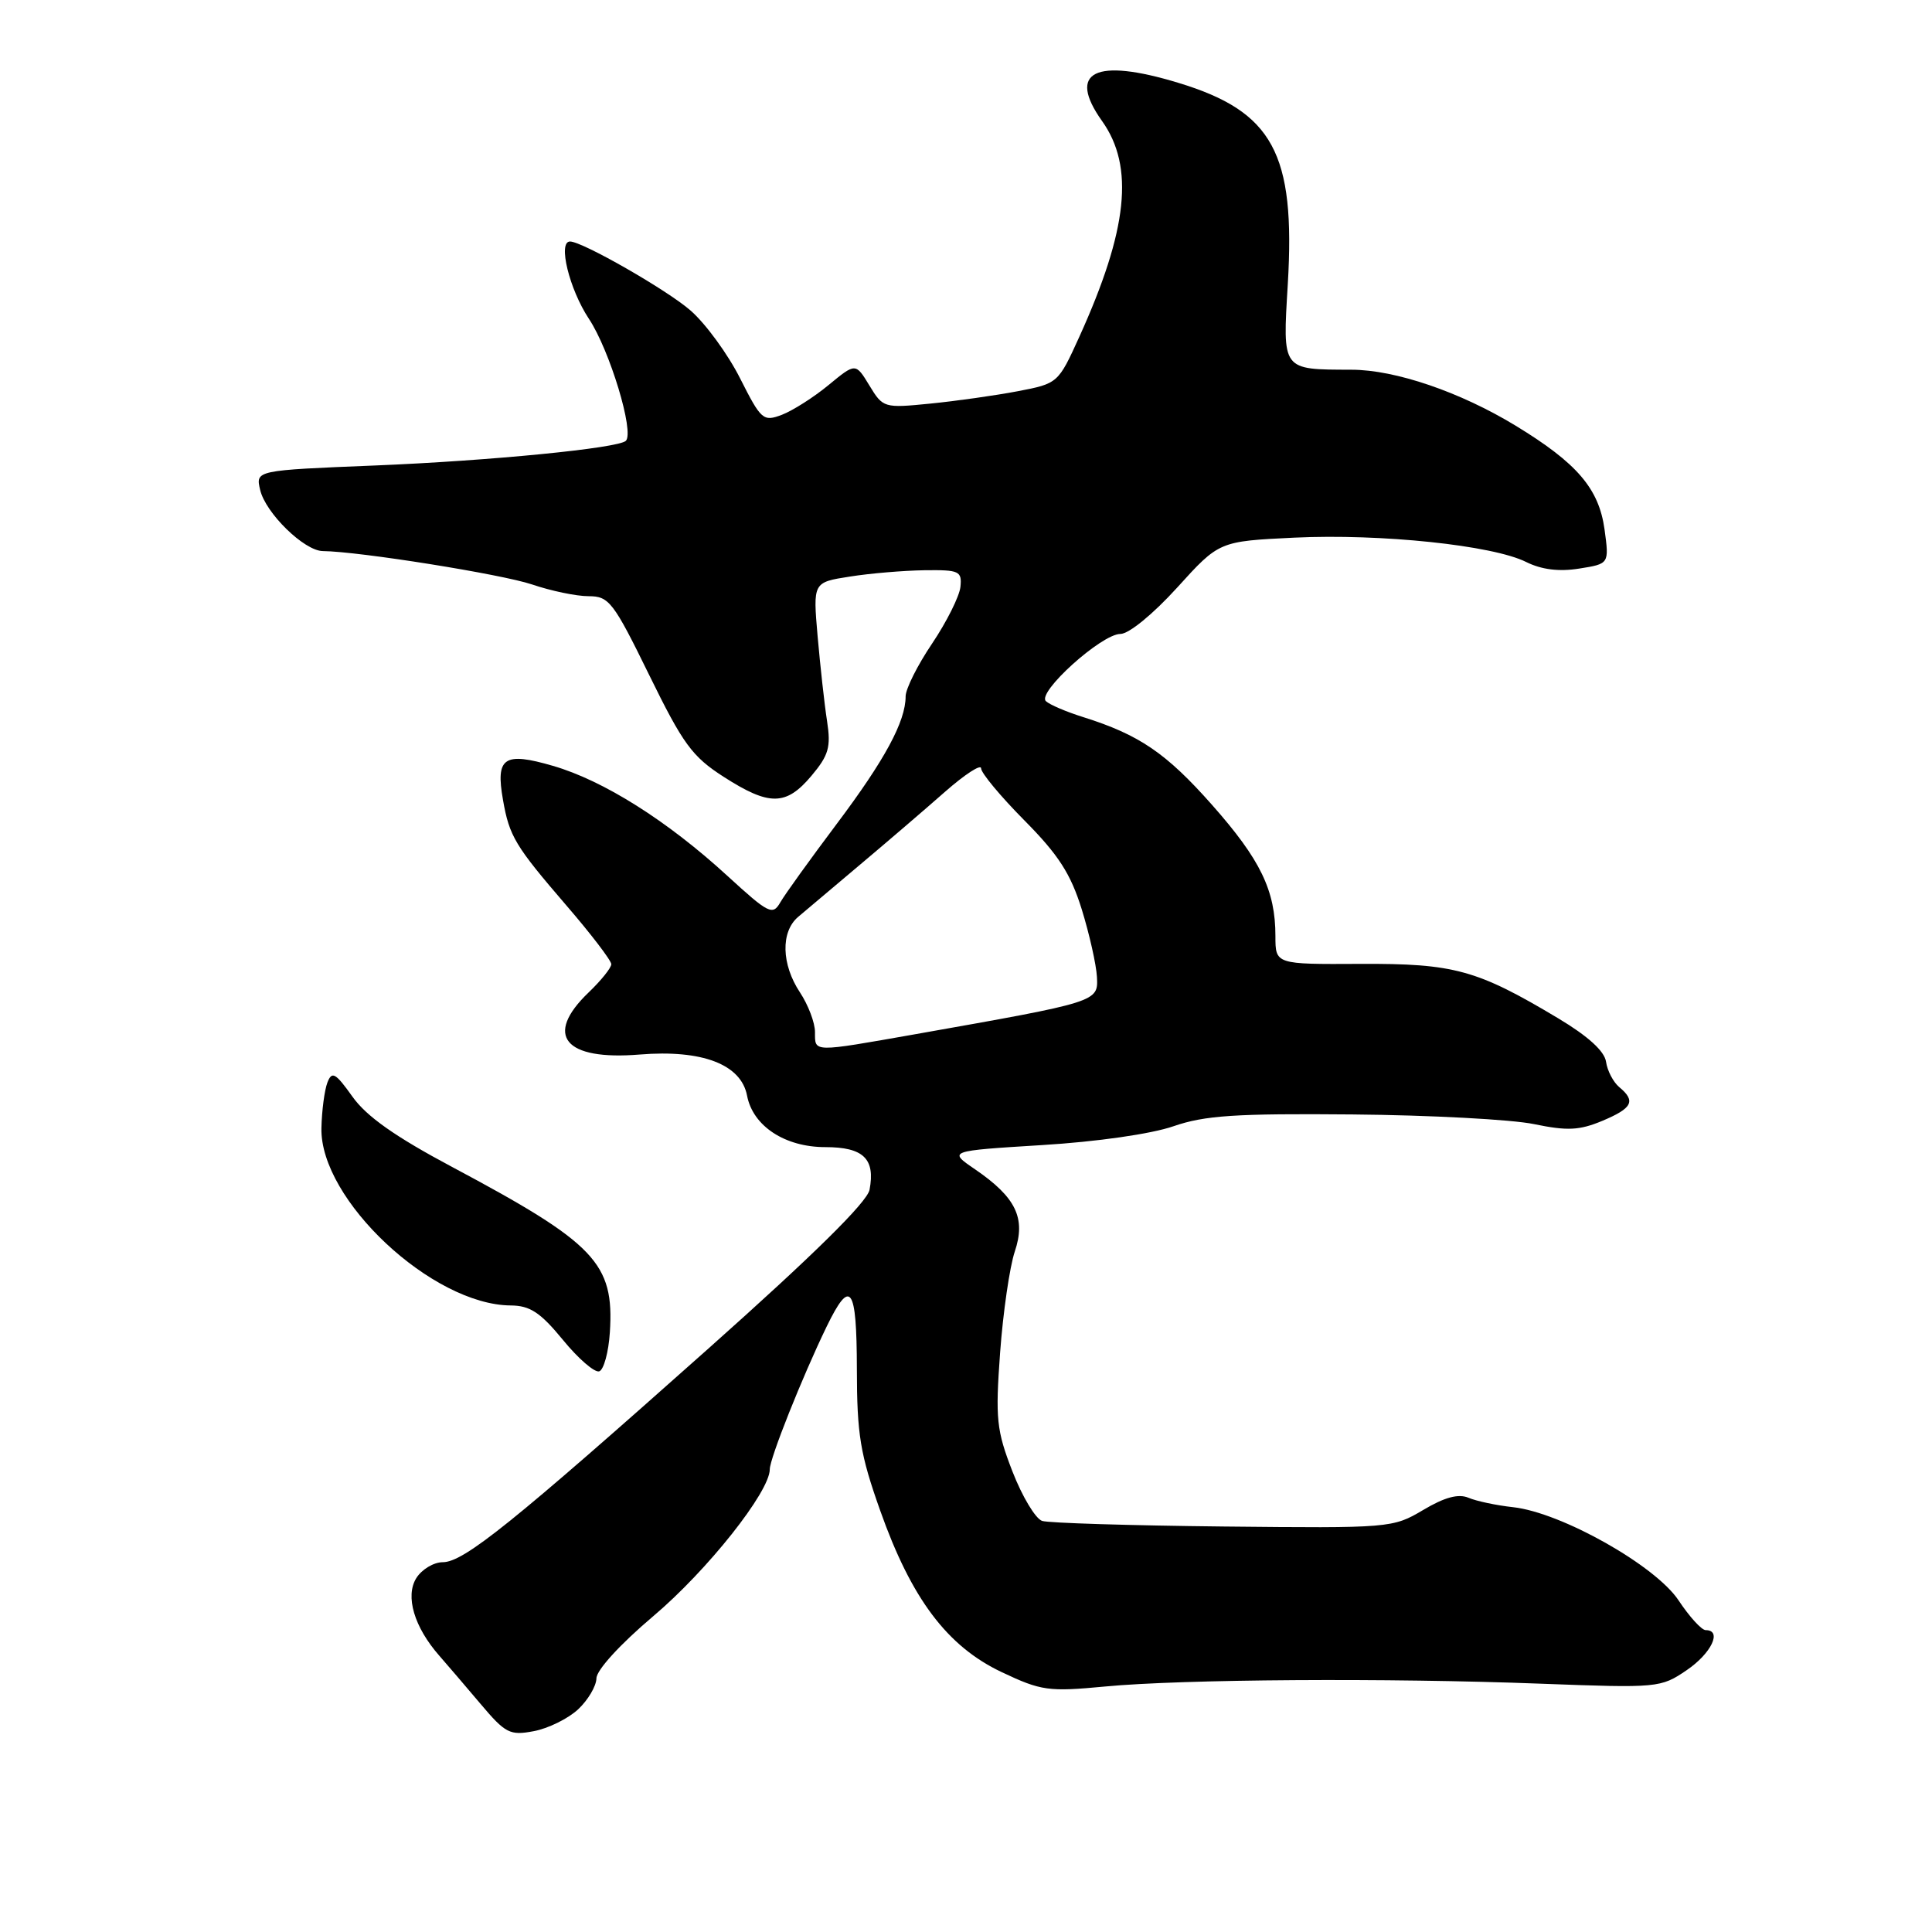 <?xml version="1.0" encoding="UTF-8" standalone="no"?>
<!DOCTYPE svg PUBLIC "-//W3C//DTD SVG 1.1//EN" "http://www.w3.org/Graphics/SVG/1.1/DTD/svg11.dtd" >
<svg xmlns="http://www.w3.org/2000/svg" xmlns:xlink="http://www.w3.org/1999/xlink" version="1.1" viewBox="0 0 256 256">
 <g >
 <path fill="currentColor"
d=" M 76.59 226.51 C 77.91 225.28 79.01 223.42 79.03 222.39 C 79.04 221.29 82.19 217.85 86.54 214.17 C 93.72 208.11 102.00 197.67 102.00 194.69 C 102.00 193.25 106.29 182.48 109.53 175.79 C 112.70 169.27 113.52 170.42 113.54 181.37 C 113.55 190.11 113.98 192.69 116.63 200.16 C 120.77 211.85 125.52 218.16 132.74 221.57 C 137.98 224.05 138.93 224.18 146.44 223.47 C 156.65 222.50 183.84 222.32 204.24 223.10 C 219.66 223.68 220.06 223.65 223.49 221.31 C 226.77 219.08 228.24 216.00 226.01 216.00 C 225.47 216.00 223.86 214.23 222.42 212.06 C 219.36 207.44 206.88 200.41 200.49 199.71 C 198.29 199.47 195.63 198.91 194.58 198.46 C 193.24 197.90 191.42 198.39 188.58 200.08 C 184.55 202.47 184.21 202.50 162.09 202.27 C 149.77 202.14 138.97 201.81 138.09 201.53 C 137.22 201.25 135.45 198.31 134.16 194.99 C 132.04 189.53 131.88 188.02 132.52 179.22 C 132.91 173.88 133.79 167.86 134.46 165.85 C 135.96 161.41 134.63 158.66 129.20 154.94 C 125.63 152.50 125.63 152.50 138.07 151.73 C 145.33 151.29 152.58 150.25 155.50 149.23 C 159.64 147.80 163.73 147.53 179.21 147.67 C 189.50 147.76 200.32 148.34 203.26 148.95 C 207.66 149.86 209.27 149.79 212.31 148.52 C 216.31 146.84 216.79 145.90 214.56 144.05 C 213.77 143.39 212.98 141.88 212.81 140.70 C 212.61 139.28 210.42 137.30 206.50 134.95 C 195.71 128.49 192.69 127.66 180.25 127.72 C 169.00 127.78 169.00 127.78 169.00 124.04 C 169.00 117.99 167.03 113.92 160.60 106.65 C 154.52 99.78 150.95 97.35 143.50 95.01 C 141.30 94.32 139.09 93.38 138.59 92.91 C 137.35 91.77 145.96 84.00 148.46 84.00 C 149.58 84.00 152.77 81.39 155.98 77.86 C 161.54 71.72 161.54 71.72 171.52 71.24 C 182.99 70.70 197.80 72.25 202.23 74.47 C 204.27 75.48 206.57 75.77 209.25 75.34 C 213.23 74.71 213.23 74.71 212.61 70.15 C 211.86 64.73 208.97 61.36 200.82 56.40 C 193.49 51.94 184.89 49.00 179.09 48.99 C 169.79 48.96 169.95 49.17 170.64 37.64 C 171.67 20.31 168.67 14.78 156.15 10.98 C 145.08 7.61 141.36 9.48 146.03 16.04 C 150.33 22.08 149.45 30.44 143.01 44.64 C 140.22 50.78 140.18 50.82 134.85 51.84 C 131.91 52.40 126.69 53.14 123.26 53.48 C 117.13 54.09 117.00 54.05 115.20 51.08 C 113.37 48.07 113.37 48.07 109.79 51.02 C 107.83 52.64 105.04 54.41 103.61 54.96 C 101.13 55.90 100.86 55.66 98.07 50.14 C 96.46 46.94 93.51 42.90 91.52 41.16 C 88.45 38.46 77.17 32.00 75.53 32.00 C 73.89 32.00 75.43 38.31 78.03 42.24 C 80.79 46.40 84.08 57.26 82.93 58.41 C 81.94 59.39 64.93 61.06 49.68 61.68 C 33.86 62.32 33.86 62.32 34.47 64.91 C 35.18 67.98 40.31 72.99 42.77 73.02 C 47.62 73.07 66.48 76.09 70.49 77.44 C 73.01 78.30 76.38 79.00 77.99 79.00 C 80.70 79.00 81.27 79.74 86.02 89.44 C 90.50 98.59 91.71 100.25 95.90 102.94 C 101.95 106.82 104.16 106.79 107.52 102.80 C 109.81 100.07 110.12 99.00 109.59 95.55 C 109.24 93.32 108.69 88.27 108.34 84.33 C 107.72 77.16 107.72 77.16 112.61 76.40 C 115.30 75.97 119.75 75.60 122.50 75.56 C 127.12 75.50 127.48 75.67 127.26 77.78 C 127.12 79.03 125.44 82.40 123.51 85.27 C 121.58 88.13 120.00 91.28 120.00 92.27 C 120.00 95.60 117.24 100.70 110.85 109.20 C 107.36 113.85 104.00 118.51 103.40 119.56 C 102.38 121.33 101.87 121.08 96.40 116.07 C 88.42 108.75 79.98 103.43 73.27 101.48 C 66.77 99.59 65.65 100.35 66.65 106.00 C 67.49 110.82 68.26 112.09 75.06 119.99 C 78.33 123.78 81.00 127.28 81.00 127.76 C 81.00 128.24 79.65 129.92 78.00 131.50 C 72.04 137.21 74.78 140.55 84.77 139.73 C 93.05 139.06 98.20 141.03 98.99 145.18 C 99.76 149.21 104.00 152.00 109.36 152.00 C 114.40 152.00 116.00 153.54 115.22 157.65 C 114.90 159.29 107.84 166.25 93.89 178.67 C 67.89 201.82 61.45 207.00 58.67 207.00 C 57.47 207.00 55.89 207.95 55.16 209.11 C 53.67 211.51 54.88 215.60 58.21 219.39 C 59.23 220.55 61.68 223.42 63.67 225.77 C 66.97 229.68 67.56 229.99 70.72 229.39 C 72.62 229.04 75.26 227.74 76.59 226.51 Z  M 80.81 176.53 C 81.40 167.37 78.90 164.75 59.91 154.63 C 52.36 150.61 48.56 147.93 46.70 145.31 C 44.44 142.14 43.98 141.89 43.38 143.45 C 43.00 144.45 42.64 147.16 42.59 149.48 C 42.38 158.96 57.27 172.91 67.68 172.98 C 70.23 173.00 71.60 173.90 74.58 177.53 C 76.62 180.03 78.79 181.90 79.40 181.71 C 80.00 181.51 80.64 179.18 80.81 176.53 Z  M 107.99 136.75 C 107.99 135.51 107.09 133.15 106.00 131.50 C 103.54 127.79 103.43 123.48 105.75 121.50 C 106.71 120.68 110.42 117.55 114.00 114.54 C 117.58 111.53 122.64 107.19 125.25 104.89 C 127.86 102.60 130.00 101.21 130.00 101.81 C 130.00 102.42 132.58 105.52 135.74 108.71 C 140.26 113.27 141.87 115.78 143.34 120.50 C 144.36 123.80 145.26 127.82 145.35 129.44 C 145.52 132.76 145.57 132.74 121.33 137.03 C 107.53 139.46 108.00 139.47 107.99 136.75 Z "/>
</g>
</svg>